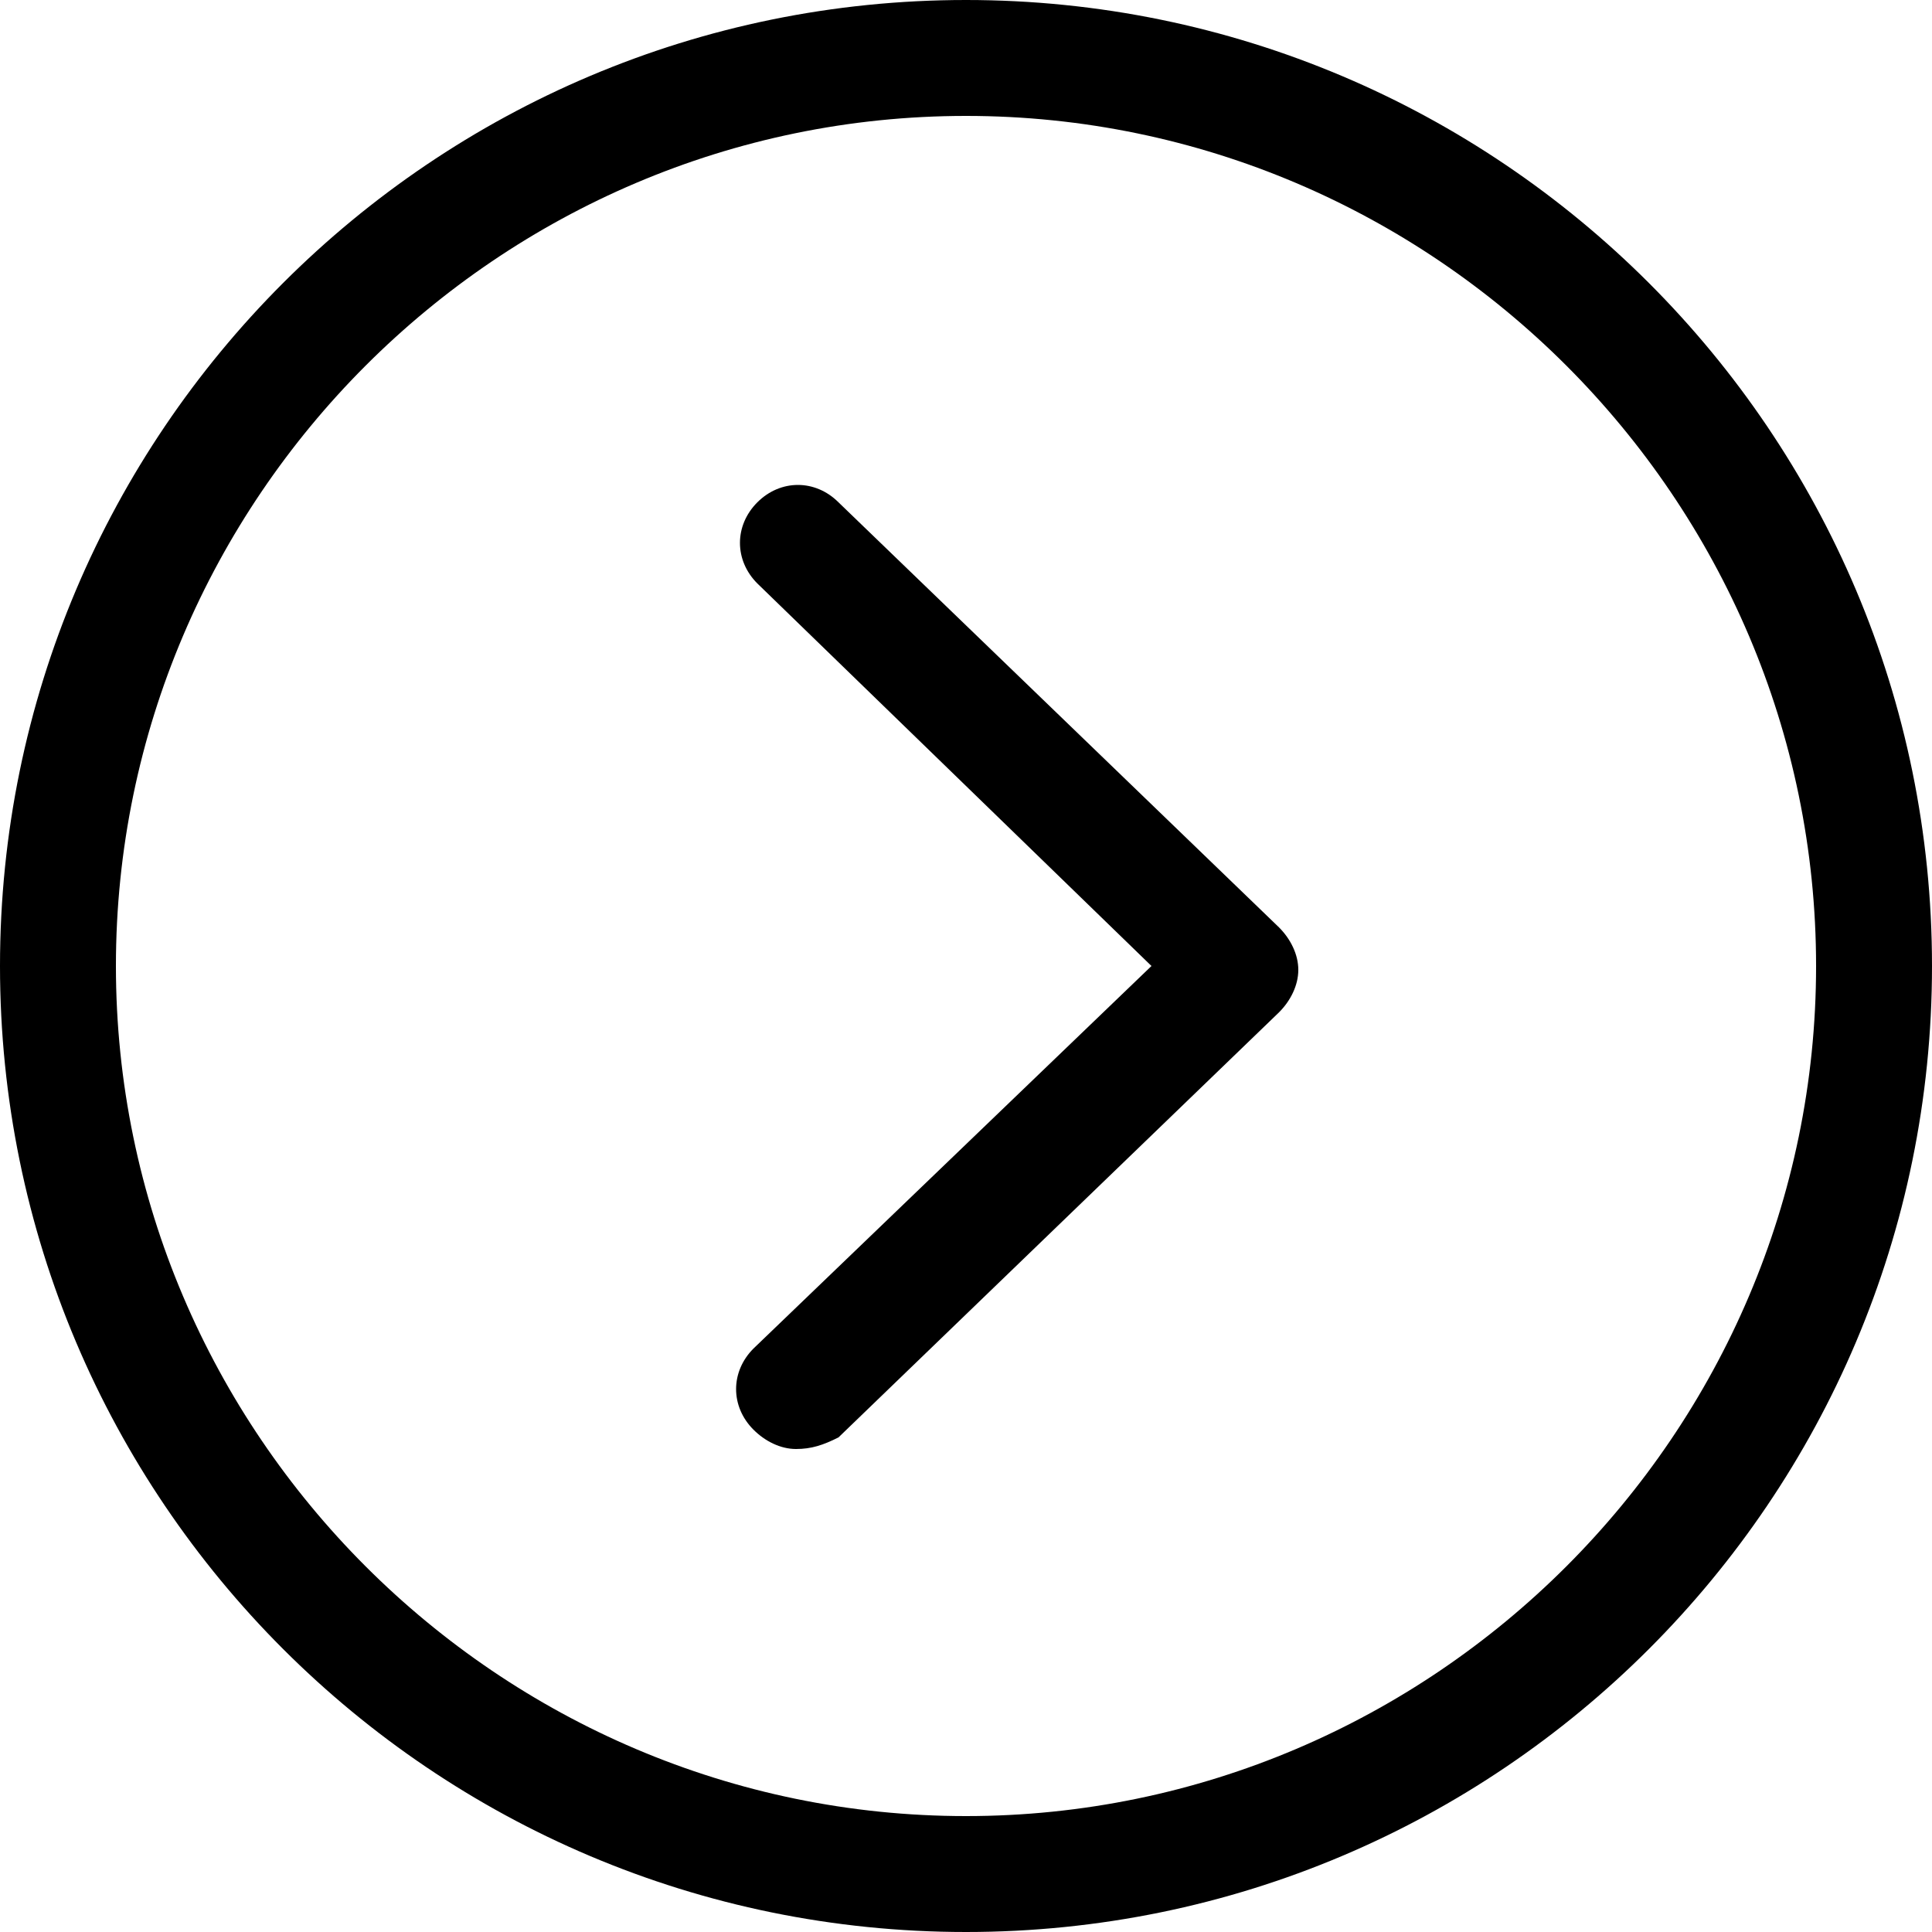 <?xml version="1.0" encoding="utf-8"?>
<!-- Generator: Adobe Illustrator 19.1.0, SVG Export Plug-In . SVG Version: 6.00 Build 0)  -->
<svg version="1.1" id="Layer_1" xmlns="http://www.w3.org/2000/svg" xmlns:xlink="http://www.w3.org/1999/xlink" x="0px" y="0px"
	 viewBox="15 -15 50 50" style="enable-background:new 15 -15 50 50;" xml:space="preserve">
<g>
	<path d="M36.7-2c-0.6-0.6-1.5-0.6-2.1,0s-0.6,1.5,0,2.1L44.8,10l-10.3,9.9c-0.6,0.6-0.6,1.5,0,2.1c0.3,0.3,0.7,0.5,1.1,0.5
		c0.4,0,0.7-0.1,1.1-0.3l11.4-11c0.3-0.3,0.5-0.7,0.5-1.1c0-0.4-0.2-0.8-0.5-1.1L36.7-2z"/>
	<path d="M40-15C26.2-15,15-3.8,15,10s11.2,25,25,25s25-11.2,25-25S53.8-15,40-15z M40,32c-12.1,0-22-9.9-22-22s9.9-22,22-22
		s22,9.9,22,22S52.1,32,40,32z"/>
</g>
</svg>
